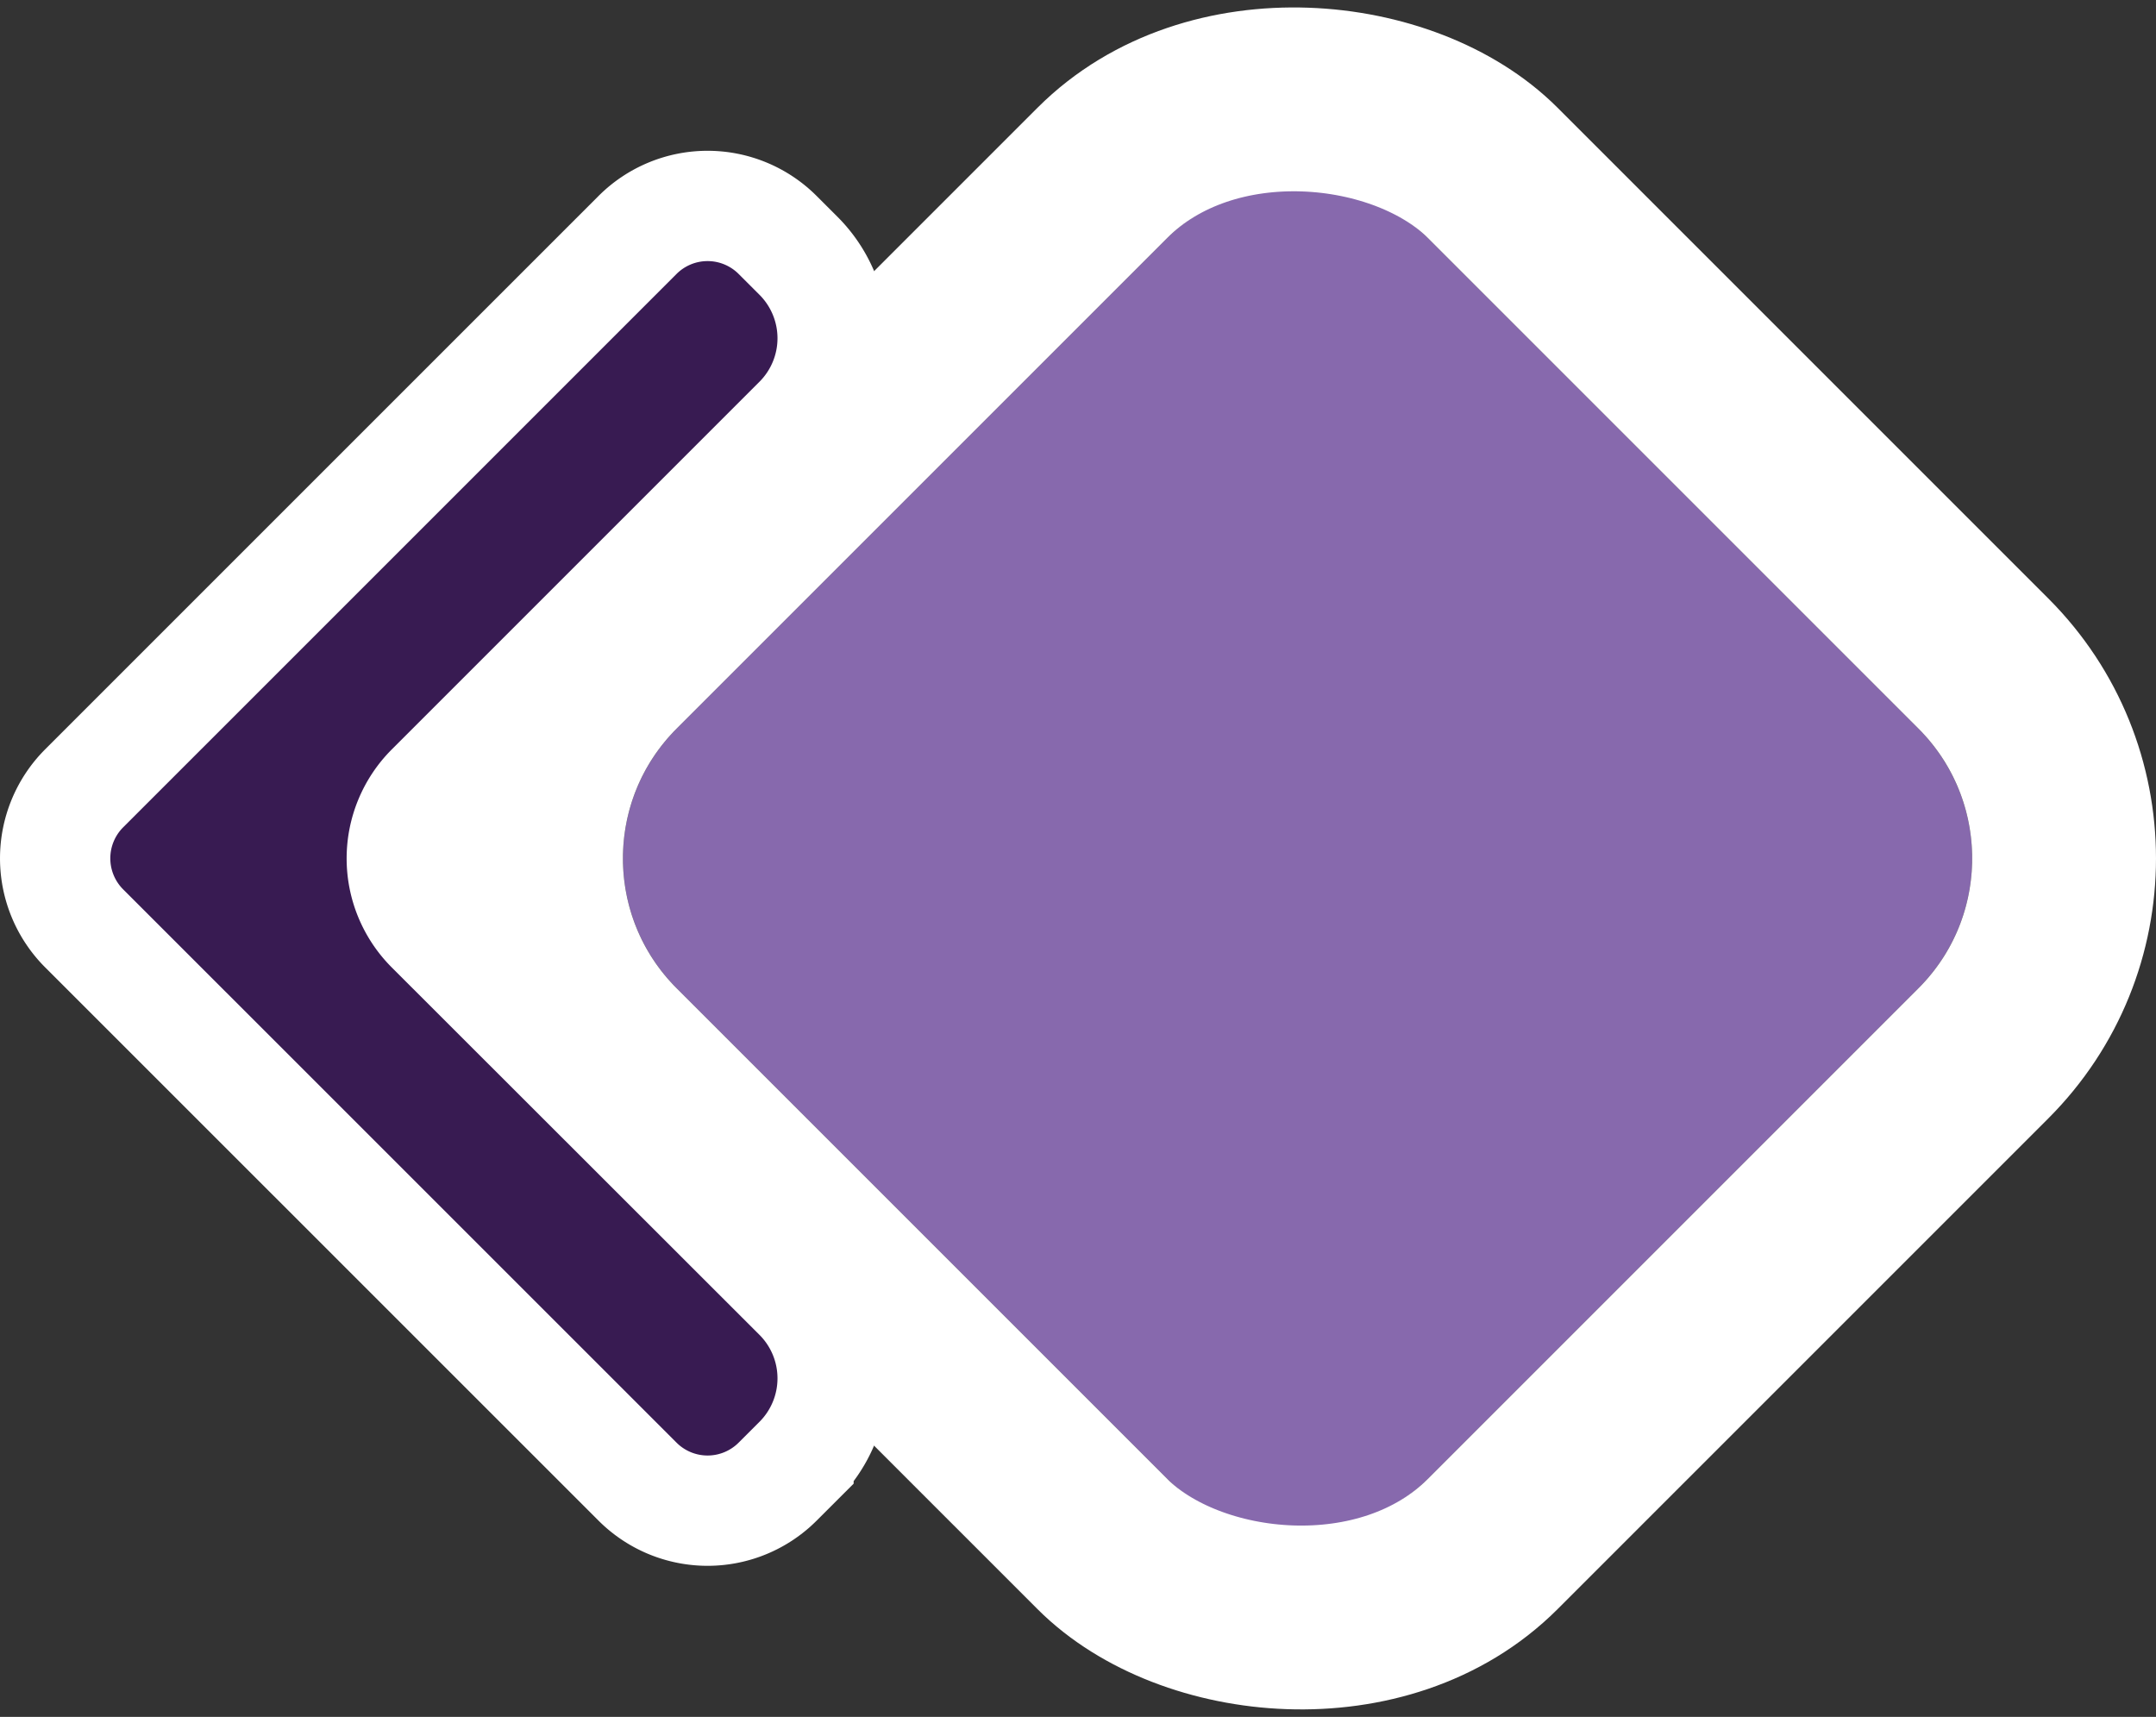 <svg id="Laag_1" data-name="Laag 1" xmlns="http://www.w3.org/2000/svg" viewBox="0 0 1158.48 922.54"><rect x="0" y="0" width="1158.48" height="922.54" fill="#333333" stroke="none"/><defs><style>.cls-1{fill:#8769ad;}.cls-2{fill:none;stroke-width:98.78px;}.cls-2,.cls-3{stroke:#fff;}.cls-3{fill:#381b52;stroke-width:59.27px;}</style></defs><g id="Group_102" data-name="Group 102"><g id="Rectangle_31" data-name="Rectangle 31"><rect class="cls-1" x="467.86" y="320.87" width="570.5" height="570.5" rx="98.78" transform="translate(-263.91 565.21) rotate(-45)"/><rect class="cls-2" x="418.47" y="271.48" width="669.28" height="669.28" rx="148.17" transform="translate(-263.91 565.21) rotate(-45)"/></g><path id="Path_213" data-name="Path 213" class="cls-3" d="M287.37,643.76a53.23,53.23,0,0,1,0-75.27L484.94,370.92a62.67,62.67,0,0,0,0-88.62l-11.21-11.2a53.22,53.22,0,0,0-75.27,0h0L101.12,568.44a53.22,53.22,0,0,0,0,75.27h0L398.46,941a53.22,53.22,0,0,0,75.27,0h0l11.21-11.2a62.67,62.67,0,0,0,0-88.62Z" transform="translate(-55.89 -144.85)"/></g></svg>